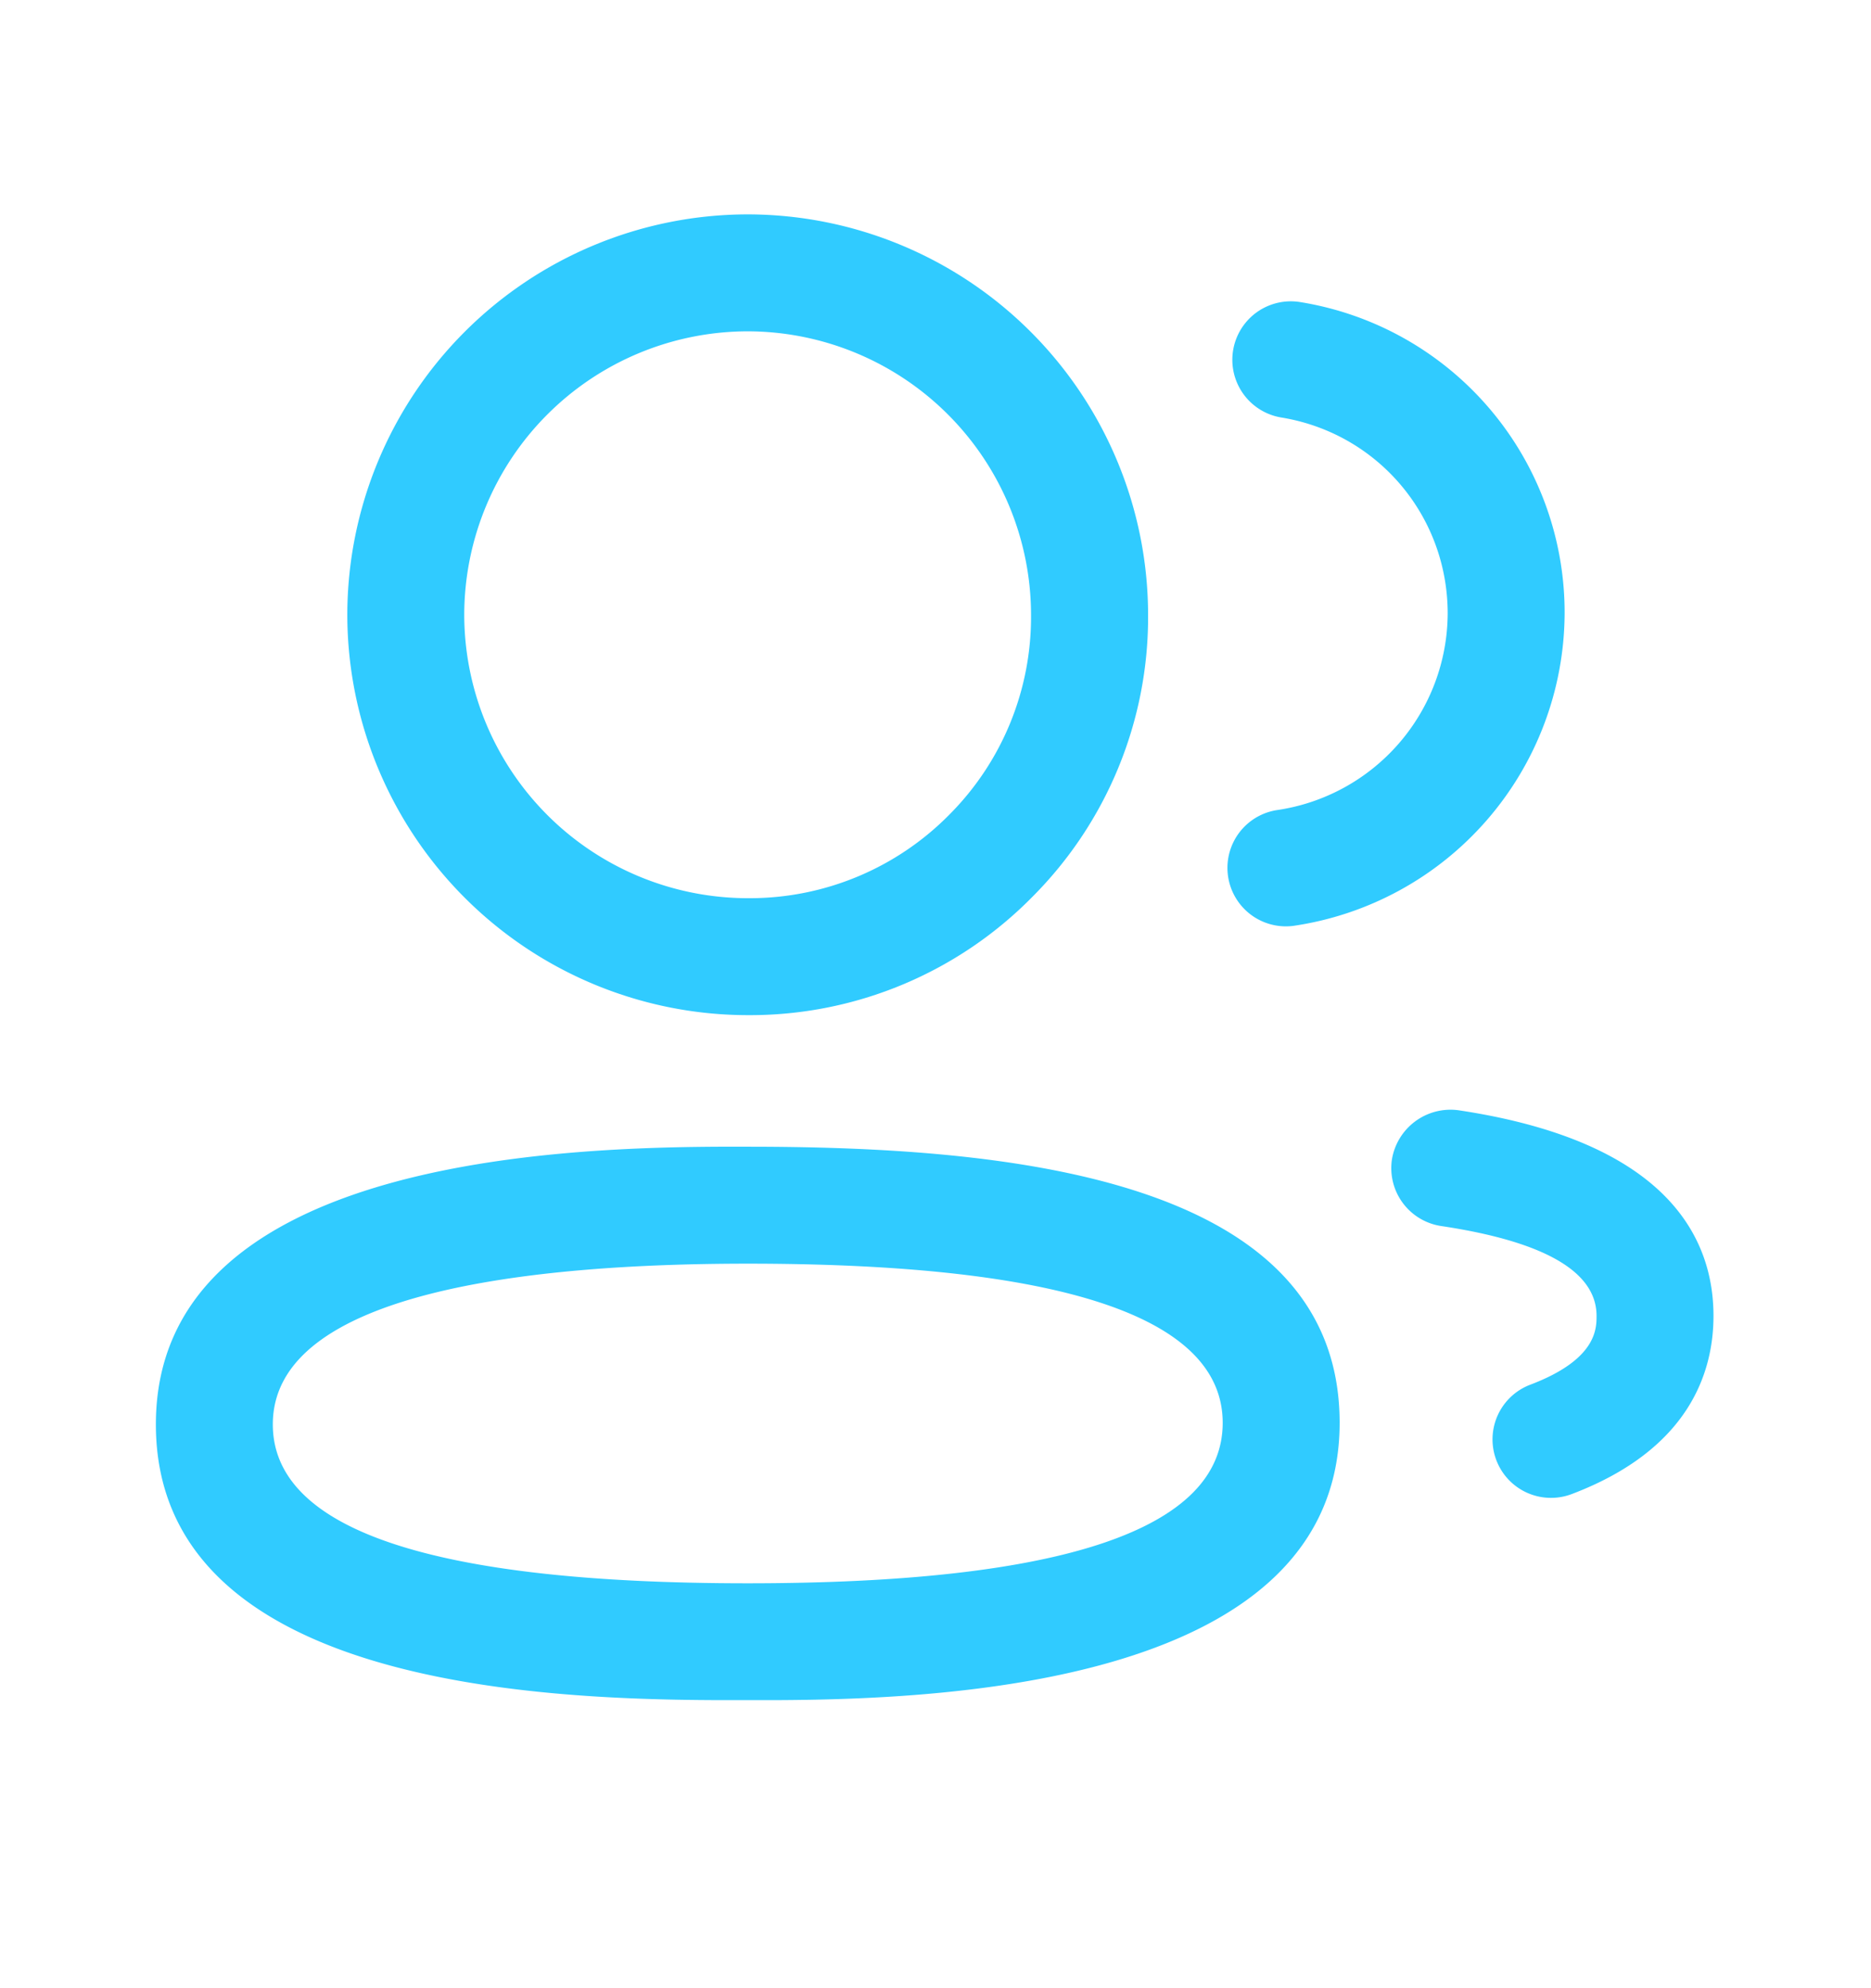 <svg width="16" height="17" fill="none" xmlns="http://www.w3.org/2000/svg"><path fill-rule="evenodd" clip-rule="evenodd" d="M6.394 9.805c2.173 0 5.062.244 5.062 2.361 0 2.23-3.366 2.364-4.81 2.371h-.524c-1.54-.007-4.789-.14-4.789-2.358 0-2.232 3.366-2.366 4.81-2.374h.251zm0 1c-1.852 0-4.061.238-4.061 1.374 0 .902 1.367 1.359 4.061 1.359 2.695 0 4.062-.462 4.062-1.372 0-.903-1.367-1.361-4.062-1.361zm6.077-1.312c1.804.27 2.182 1.106 2.182 1.758 0 .486-.21 1.144-1.212 1.524a.5.5 0 1 1-.355-.935c.567-.215.567-.477.567-.589 0-.378-.447-.636-1.33-.768a.501.501 0 0 1-.42-.568.508.508 0 0 1 .568-.422zm-6.077-7.66a3.428 3.428 0 0 1 3.424 3.424 3.385 3.385 0 0 1-.992 2.414A3.387 3.387 0 0 1 6.417 8.68h-.023A3.428 3.428 0 0 1 2.97 5.257a3.428 3.428 0 0 1 3.424-3.424zm4.725.75a2.689 2.689 0 0 1 2.261 2.664 2.712 2.712 0 0 1-2.322 2.67.5.5 0 0 1-.14-.99 1.706 1.706 0 0 0 1.462-1.681c0-.836-.599-1.541-1.422-1.676a.5.5 0 0 1 .161-.987zm-4.725.25A2.427 2.427 0 0 0 3.97 5.257 2.427 2.427 0 0 0 6.394 7.68h.021a2.396 2.396 0 0 0 1.702-.713 2.392 2.392 0 0 0 .7-1.708 2.427 2.427 0 0 0-2.423-2.426z" fill="#30CBFF"/></svg>